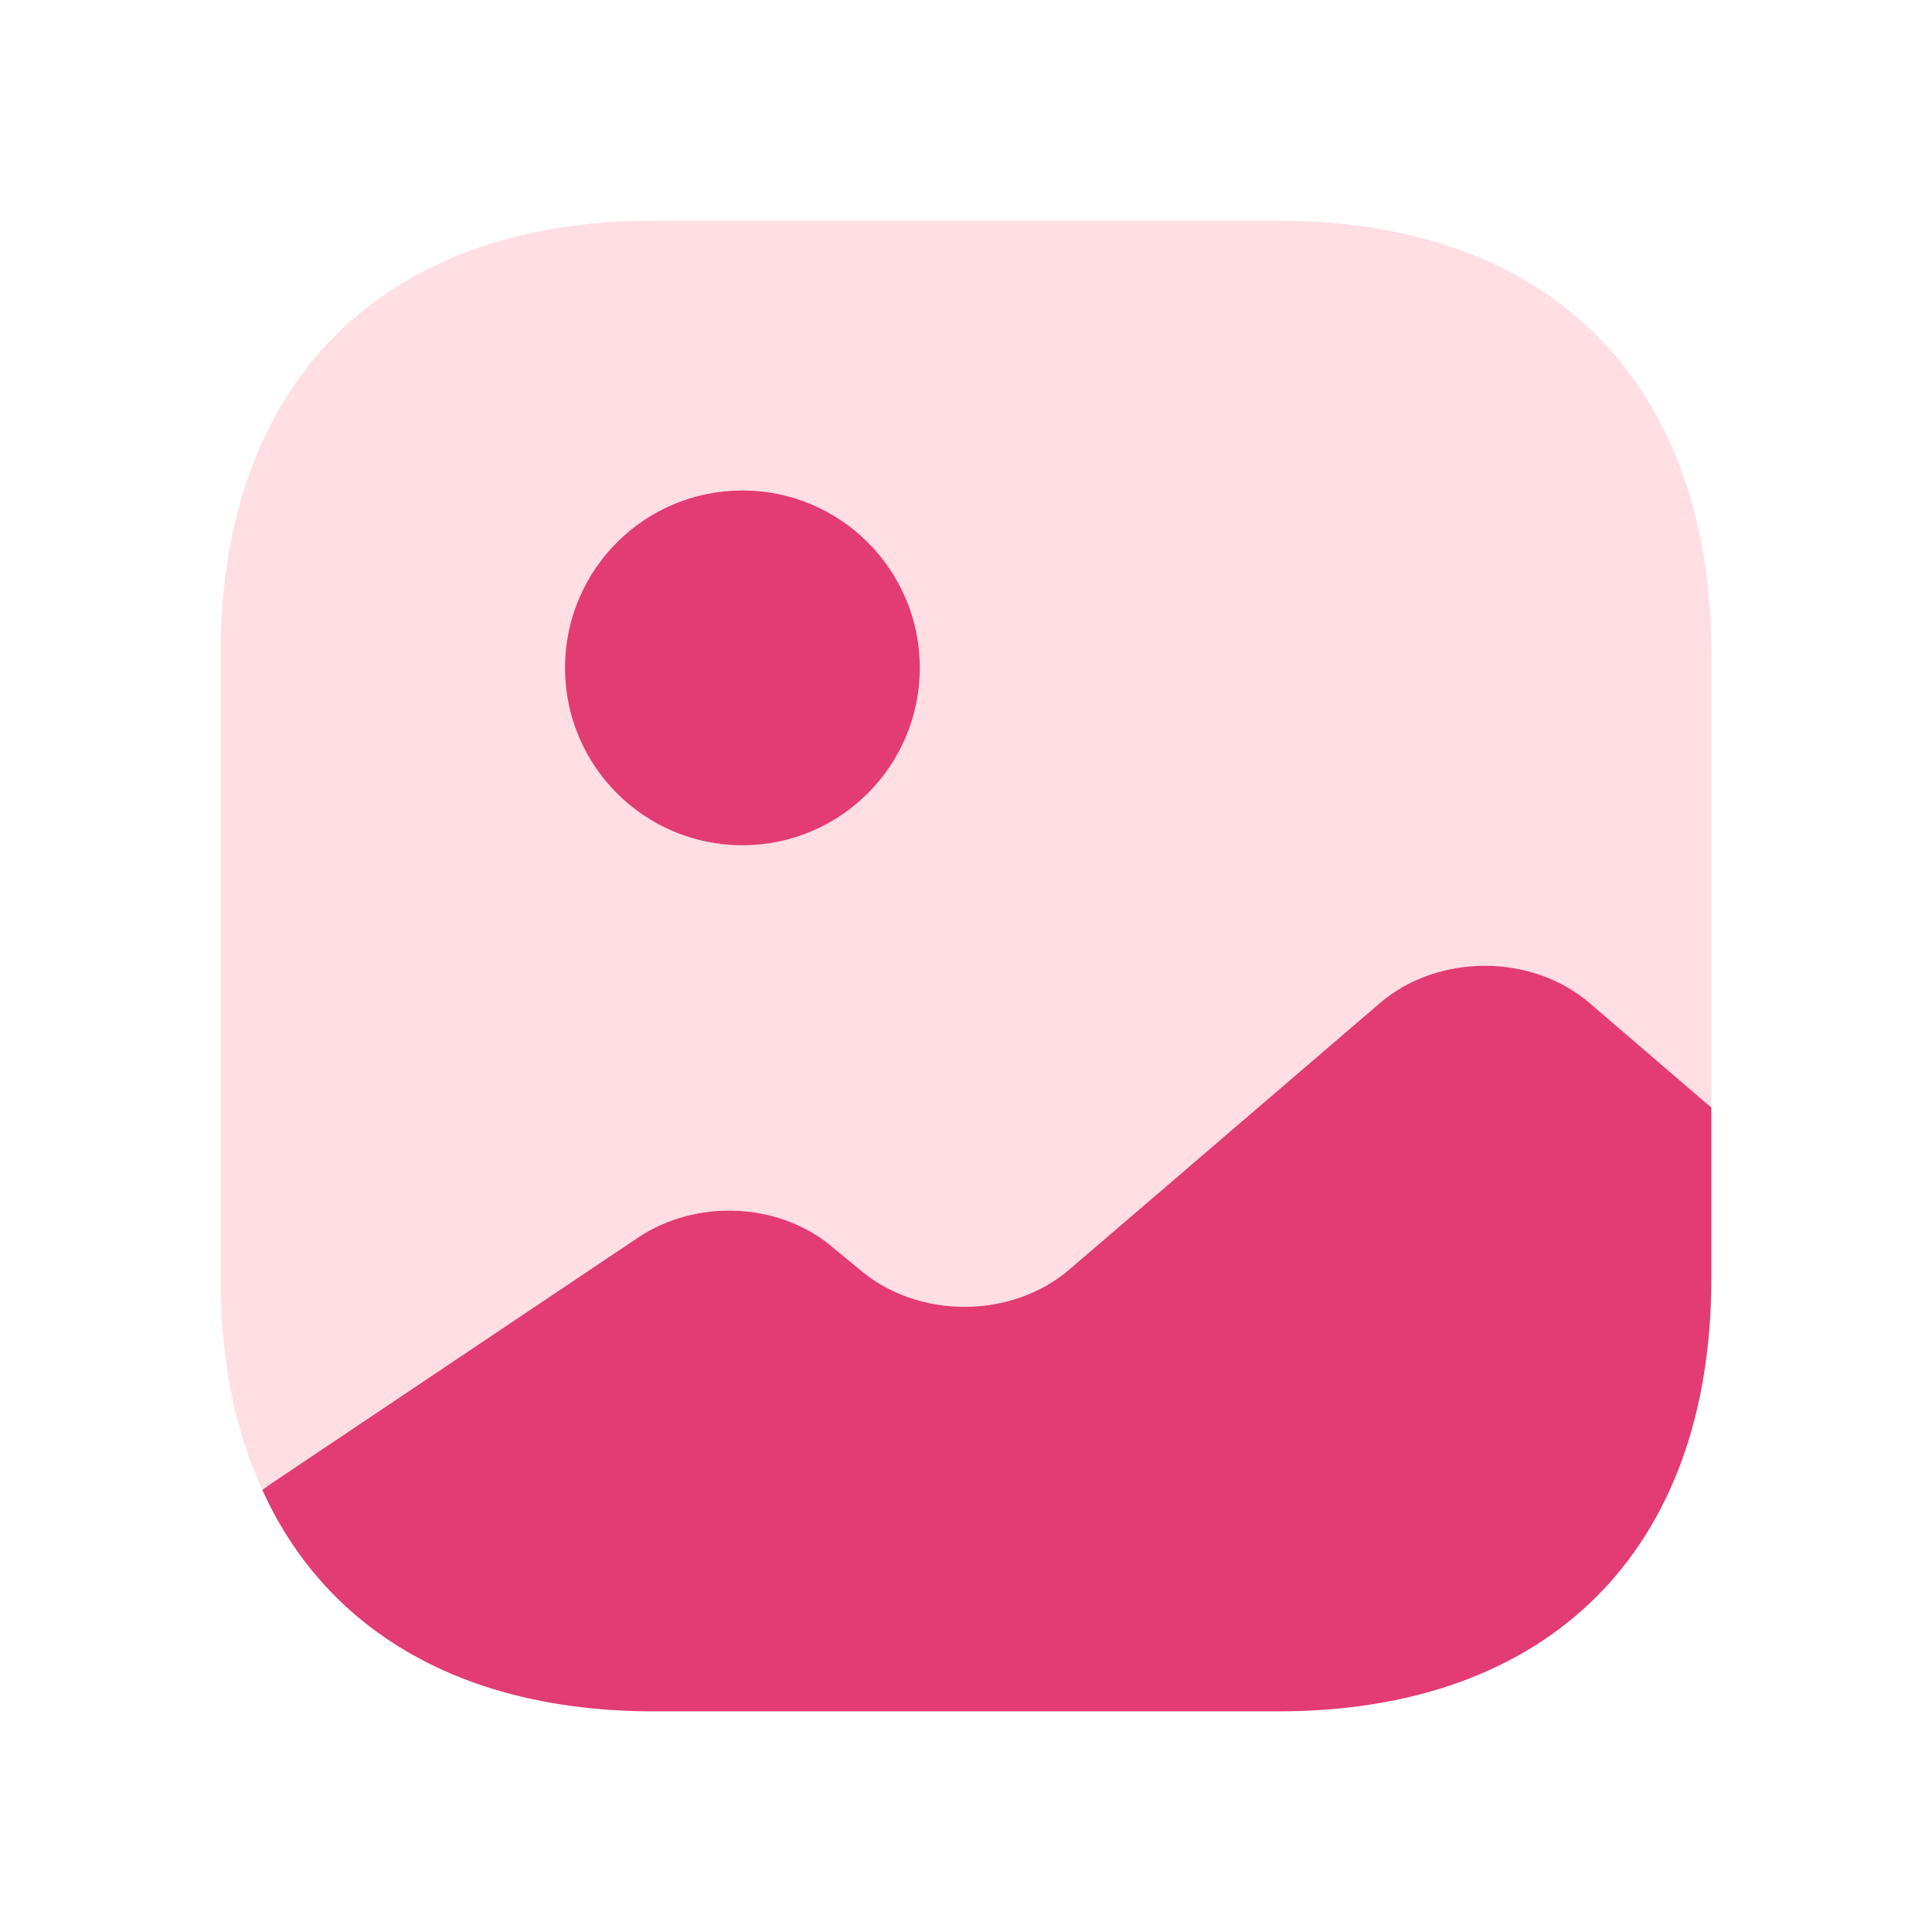 <svg width="24" height="24" viewBox="0 0 24 24" fill="none" xmlns="http://www.w3.org/2000/svg">
<path opacity="0.4" d="M21.259 8.12V13.759L19.75 12.463C19.028 11.842 17.861 11.842 17.139 12.463L13.287 15.768C12.565 16.389 11.398 16.389 10.676 15.768L10.361 15.509C9.704 14.935 8.657 14.88 7.917 15.38L3.361 18.435L3.259 18.509C2.917 17.768 2.741 16.889 2.741 15.88V8.12C2.741 4.75 4.75 2.741 8.12 2.741H15.88C19.25 2.741 21.259 4.75 21.259 8.12Z" fill="#FFADBD"/>
<path d="M9.222 10.5C10.439 10.5 11.426 9.513 11.426 8.296C11.426 7.079 10.439 6.093 9.222 6.093C8.005 6.093 7.019 7.079 7.019 8.296C7.019 9.513 8.005 10.5 9.222 10.5Z" fill="#E33B73"/>
<path d="M21.259 13.759V15.88C21.259 19.25 19.25 21.259 15.88 21.259H8.12C5.759 21.259 4.056 20.268 3.259 18.509L3.361 18.435L7.917 15.38C8.657 14.88 9.704 14.935 10.361 15.509L10.676 15.768C11.398 16.389 12.565 16.389 13.287 15.768L17.139 12.463C17.861 11.842 19.028 11.842 19.75 12.463L21.259 13.759Z" fill="#E33B73"/>
</svg>
